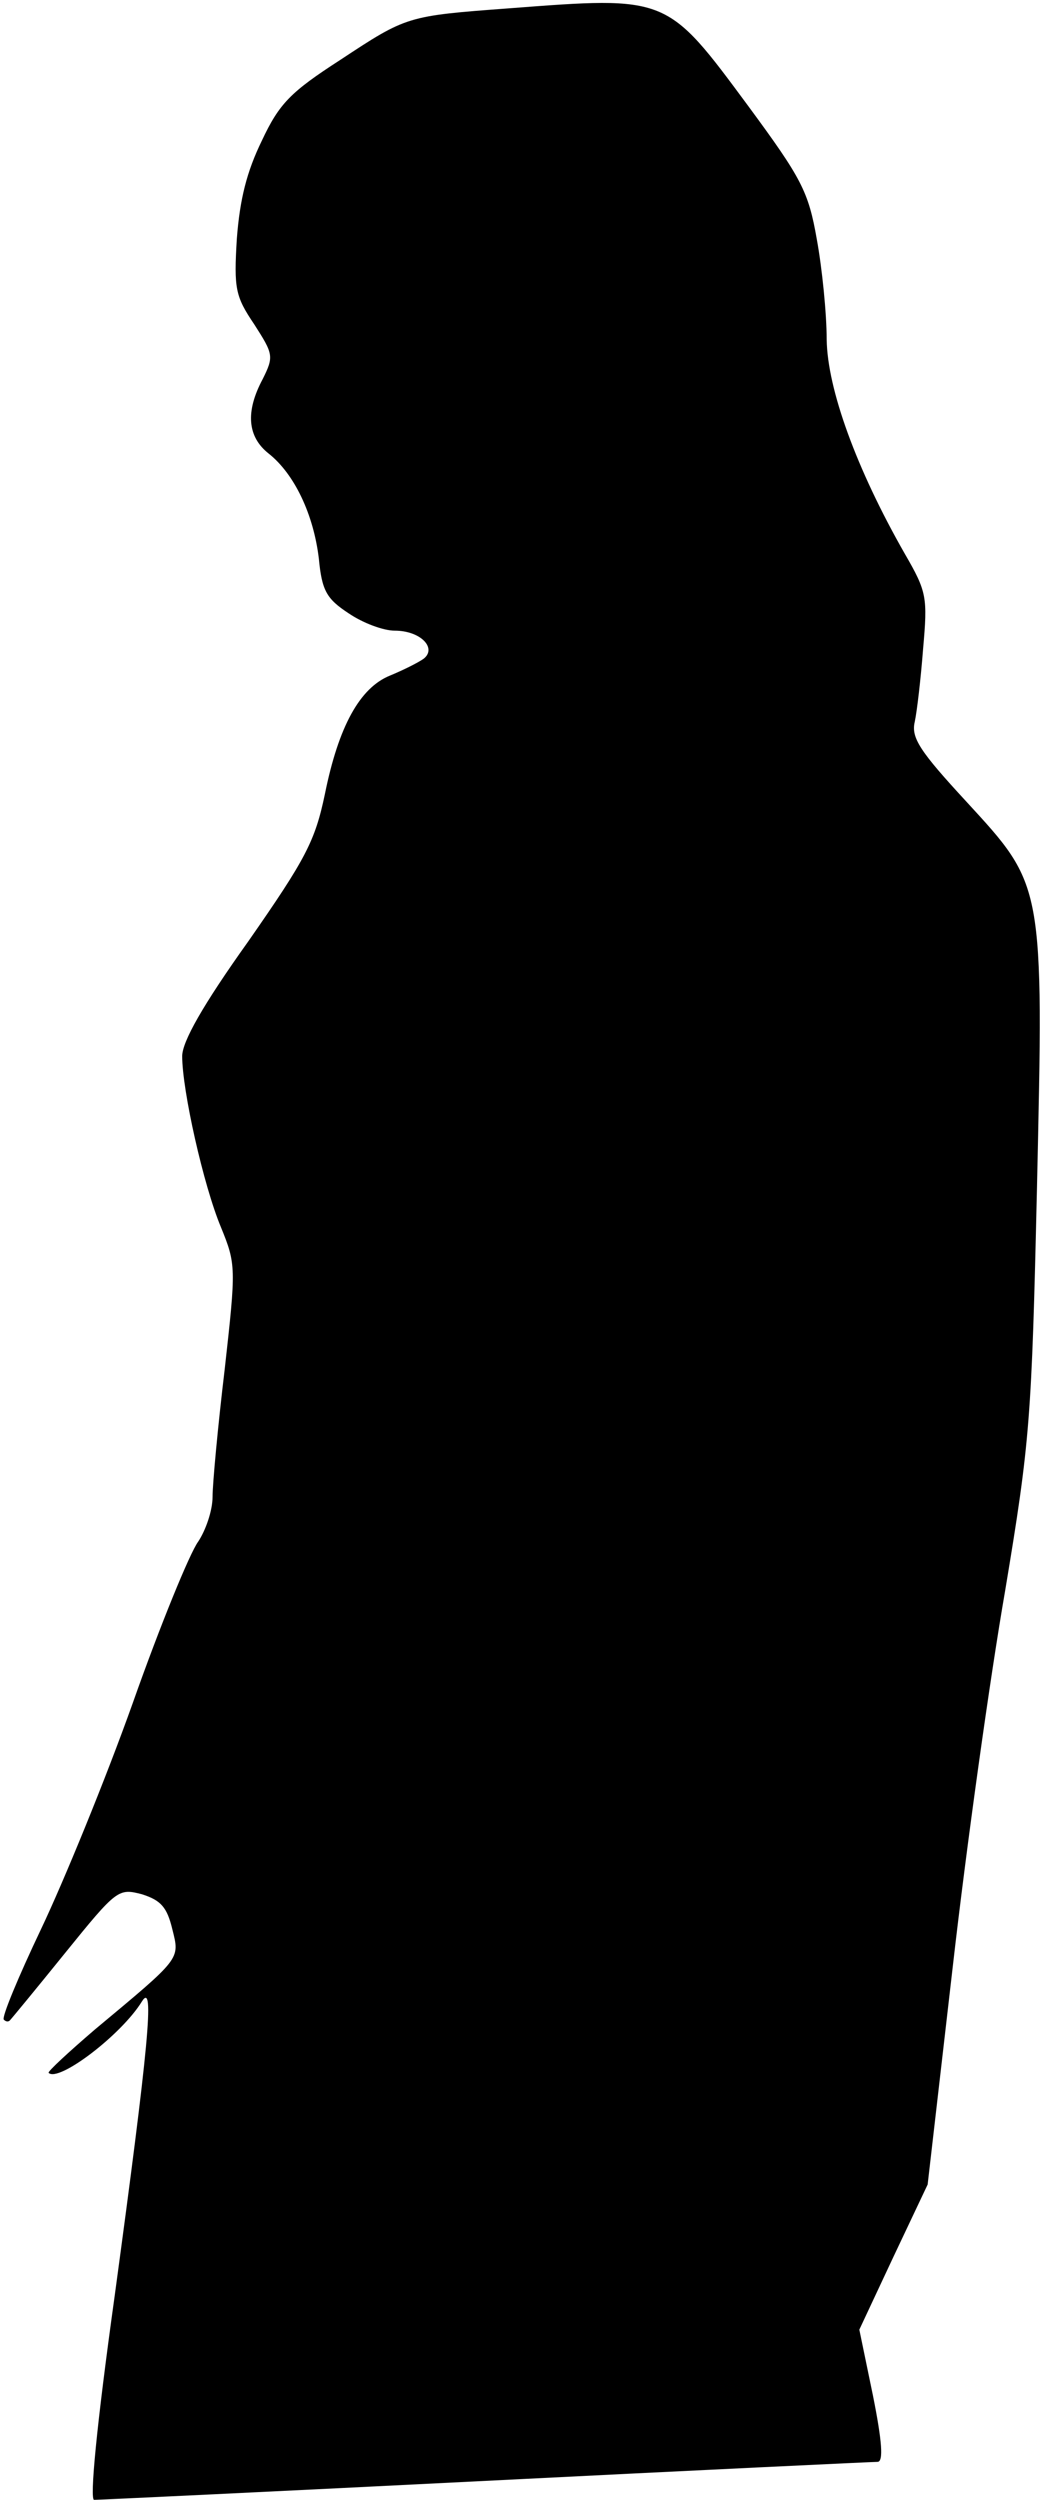 <?xml version="1.0" standalone="no"?>
<!DOCTYPE svg PUBLIC "-//W3C//DTD SVG 20010904//EN"
 "http://www.w3.org/TR/2001/REC-SVG-20010904/DTD/svg10.dtd">
<svg version="1.0" xmlns="http://www.w3.org/2000/svg"
 width="137pt" height="329pt" viewBox="0 0 137 329"
 preserveAspectRatio="xMidYMid meet">
<g transform="translate(0,329) scale(0.1,-0.1)"
fill="#000000" stroke="none">
<path fill="#000000" stroke="none" d="M670 3279 c-134 -10 -134 -10 -222 -68
-65 -42 -80 -57 -103 -106 -20 -41 -29 -77 -33 -129 -4 -66 -2 -76 23 -113 25
-39 26 -42 11 -72 -23 -43 -20 -76 8 -98 34 -27 59 -80 66 -138 4 -42 10 -53
39 -72 19 -13 46 -23 61 -23 34 0 56 -23 38 -37 -7 -5 -27 -15 -44 -22 -40
-16 -68 -67 -86 -156 -13 -62 -25 -85 -101 -194 -60 -84 -87 -132 -87 -151 0
-45 28 -170 51 -225 20 -49 20 -53 5 -187 -9 -75 -16 -151 -16 -168 0 -18 -9
-44 -19 -59 -11 -15 -50 -110 -86 -212 -36 -101 -91 -235 -121 -298 -30 -63
-52 -116 -49 -119 3 -3 6 -3 8 -1 2 2 35 42 73 89 68 84 70 85 101 77 25 -8
33 -17 40 -46 10 -40 12 -37 -102 -132 -35 -30 -62 -55 -61 -57 13 -13 96 50
123 94 17 27 9 -57 -36 -388 -24 -172 -33 -268 -27 -268 6 0 238 11 516 25
278 14 510 25 516 25 8 0 6 27 -6 87 l-18 87 45 96 45 95 33 286 c18 158 49
380 69 495 33 198 35 226 42 530 9 402 9 398 -93 509 -61 66 -73 84 -68 105 3
14 8 57 11 96 6 68 5 75 -24 125 -64 112 -102 217 -103 282 0 34 -6 94 -13
132 -11 63 -20 80 -90 175 -108 146 -106 145 -316 129z"/>
</g>
</svg>
